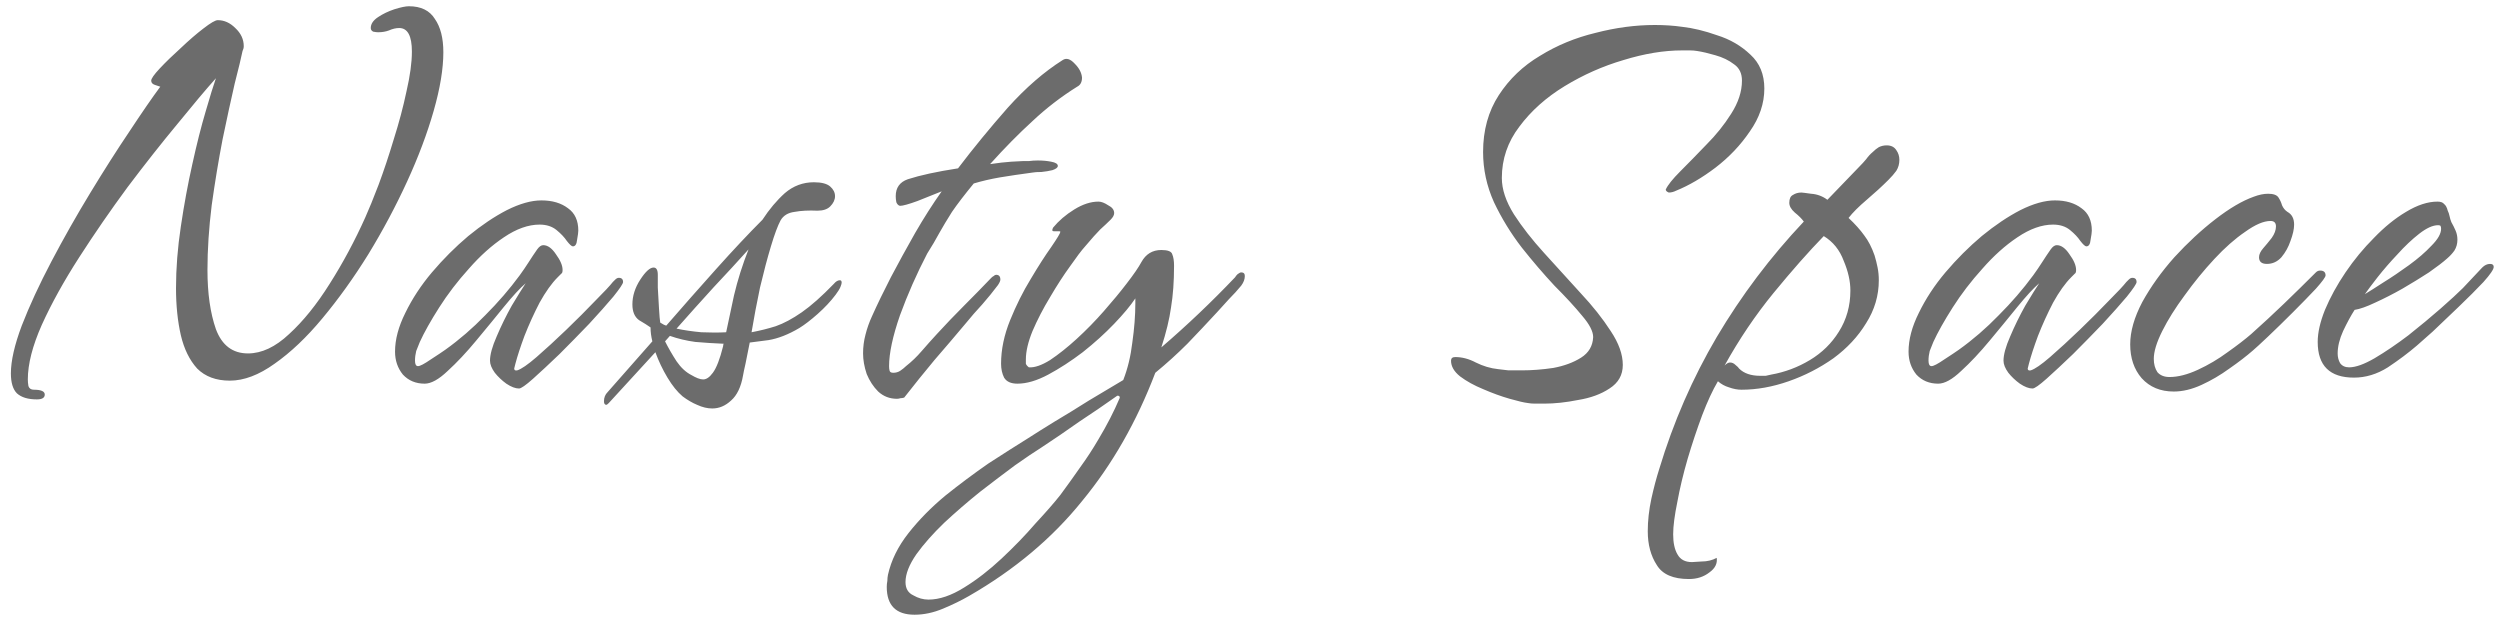 <svg width="124" height="31" viewBox="0 0 124 31" fill="none" xmlns="http://www.w3.org/2000/svg">
<path d="M1.83 19.81C1.39 19.81 1.06 19.71 0.84 19.51C0.64 19.31 0.54 18.98 0.54 18.52C0.54 17.9 0.72 17.11 1.08 16.15C1.46 15.17 1.95 14.11 2.55 12.97C3.15 11.83 3.79 10.7 4.47 9.58C5.15 8.46 5.8 7.44 6.42 6.52C7.04 5.58 7.55 4.84 7.95 4.3C7.89 4.28 7.8 4.25 7.68 4.21C7.56 4.17 7.5 4.1 7.5 4C7.5 3.9 7.64 3.7 7.92 3.4C8.22 3.08 8.57 2.74 8.97 2.38C9.37 2 9.74 1.68 10.08 1.42C10.44 1.14 10.68 1 10.8 1C11.12 1 11.41 1.13 11.67 1.39C11.95 1.65 12.09 1.95 12.09 2.29C12.09 2.37 12.07 2.45 12.03 2.53C11.97 2.83 11.84 3.37 11.64 4.15C11.46 4.93 11.26 5.85 11.04 6.91C10.84 7.95 10.66 9.04 10.5 10.18C10.36 11.32 10.29 12.39 10.29 13.39C10.29 14.55 10.43 15.53 10.71 16.33C11.01 17.13 11.54 17.53 12.3 17.53C12.98 17.53 13.66 17.21 14.34 16.57C15.04 15.93 15.71 15.1 16.35 14.08C17.01 13.04 17.6 11.94 18.12 10.78C18.3 10.38 18.52 9.84 18.78 9.16C19.04 8.46 19.29 7.71 19.53 6.91C19.79 6.09 20 5.3 20.16 4.54C20.34 3.76 20.43 3.1 20.43 2.56C20.43 1.78 20.22 1.39 19.8 1.39C19.64 1.39 19.47 1.43 19.29 1.51C19.13 1.57 18.95 1.6 18.75 1.6C18.69 1.6 18.61 1.59 18.51 1.57C18.43 1.53 18.39 1.47 18.39 1.39C18.39 1.19 18.51 1.01 18.75 0.85C18.99 0.69 19.26 0.56 19.56 0.46C19.88 0.36 20.12 0.31 20.28 0.31C20.88 0.31 21.31 0.52 21.57 0.94C21.85 1.34 21.99 1.89 21.99 2.59C21.99 3.41 21.83 4.38 21.51 5.5C21.19 6.62 20.75 7.79 20.19 9.01C19.63 10.23 18.99 11.43 18.27 12.61C17.55 13.77 16.79 14.83 15.99 15.79C15.21 16.73 14.42 17.48 13.62 18.04C12.84 18.6 12.1 18.88 11.4 18.88C10.72 18.88 10.18 18.68 9.78 18.28C9.4 17.86 9.13 17.31 8.97 16.63C8.81 15.93 8.73 15.15 8.73 14.29C8.73 13.31 8.81 12.29 8.97 11.23C9.13 10.15 9.32 9.12 9.54 8.14C9.76 7.14 9.98 6.27 10.2 5.53C10.42 4.77 10.59 4.22 10.71 3.88C10.21 4.44 9.57 5.2 8.79 6.16C8.01 7.1 7.19 8.14 6.33 9.28C5.49 10.42 4.69 11.58 3.93 12.76C3.17 13.94 2.55 15.06 2.07 16.12C1.61 17.16 1.38 18.06 1.38 18.82C1.38 18.92 1.39 19.03 1.41 19.15C1.45 19.27 1.54 19.33 1.68 19.33C2.04 19.33 2.22 19.41 2.22 19.57C2.22 19.73 2.09 19.81 1.83 19.81ZM25.744 19.27C25.564 19.27 25.354 19.19 25.114 19.03C24.894 18.87 24.704 18.69 24.544 18.49C24.384 18.27 24.304 18.07 24.304 17.89C24.304 17.59 24.414 17.19 24.634 16.69C24.854 16.17 25.104 15.66 25.384 15.16C25.684 14.66 25.914 14.29 26.074 14.05C25.794 14.29 25.434 14.68 24.994 15.22C24.574 15.74 24.114 16.3 23.614 16.9C23.134 17.48 22.664 17.98 22.204 18.4C21.764 18.82 21.384 19.03 21.064 19.03C20.624 19.03 20.264 18.88 19.984 18.58C19.724 18.26 19.594 17.88 19.594 17.44C19.594 16.84 19.764 16.2 20.104 15.52C20.444 14.82 20.884 14.15 21.424 13.51C21.984 12.85 22.584 12.25 23.224 11.71C23.884 11.17 24.524 10.74 25.144 10.42C25.784 10.1 26.354 9.94 26.854 9.94C27.394 9.94 27.834 10.07 28.174 10.33C28.514 10.57 28.684 10.94 28.684 11.44C28.684 11.52 28.664 11.67 28.624 11.89C28.604 12.11 28.534 12.22 28.414 12.22C28.354 12.22 28.254 12.13 28.114 11.95C27.994 11.77 27.824 11.59 27.604 11.41C27.384 11.23 27.104 11.14 26.764 11.14C26.204 11.14 25.614 11.35 24.994 11.77C24.394 12.17 23.814 12.69 23.254 13.33C22.694 13.95 22.204 14.59 21.784 15.25C21.364 15.91 21.044 16.48 20.824 16.96C20.764 17.1 20.704 17.25 20.644 17.41C20.604 17.57 20.584 17.73 20.584 17.89C20.584 18.07 20.634 18.16 20.734 18.16C20.834 18.16 21.044 18.05 21.364 17.83C21.704 17.61 21.944 17.45 22.084 17.35C22.784 16.85 23.444 16.28 24.064 15.64C24.704 15 25.274 14.34 25.774 13.66C25.934 13.44 26.084 13.22 26.224 13C26.364 12.78 26.504 12.57 26.644 12.37C26.744 12.23 26.844 12.16 26.944 12.16C27.164 12.16 27.374 12.31 27.574 12.61C27.794 12.91 27.904 13.17 27.904 13.39C27.904 13.49 27.884 13.55 27.844 13.57C27.824 13.59 27.764 13.65 27.664 13.75C27.364 14.05 27.064 14.47 26.764 15.01C26.484 15.55 26.234 16.1 26.014 16.66C25.814 17.2 25.664 17.66 25.564 18.04C25.544 18.1 25.524 18.18 25.504 18.28C25.504 18.36 25.554 18.39 25.654 18.37C25.854 18.31 26.174 18.09 26.614 17.71C27.074 17.31 27.564 16.86 28.084 16.36C28.624 15.84 29.104 15.36 29.524 14.92C29.964 14.48 30.254 14.17 30.394 13.99C30.434 13.95 30.474 13.91 30.514 13.87C30.574 13.81 30.634 13.78 30.694 13.78C30.834 13.78 30.904 13.85 30.904 13.99C30.904 14.07 30.744 14.31 30.424 14.71C30.104 15.09 29.704 15.54 29.224 16.06C28.744 16.56 28.254 17.06 27.754 17.56C27.254 18.04 26.814 18.45 26.434 18.79C26.074 19.11 25.844 19.27 25.744 19.27ZM35.327 20.26C35.087 20.26 34.837 20.2 34.577 20.08C34.337 19.98 34.097 19.84 33.857 19.66C33.597 19.44 33.347 19.13 33.107 18.73C32.867 18.33 32.667 17.91 32.507 17.47L30.197 19.99C30.137 20.05 30.097 20.08 30.077 20.08C29.997 20.08 29.957 20.02 29.957 19.9C29.957 19.72 30.017 19.57 30.137 19.45L32.357 16.93C32.297 16.69 32.267 16.46 32.267 16.24C32.127 16.14 31.937 16.02 31.697 15.88C31.477 15.72 31.367 15.46 31.367 15.1C31.367 14.68 31.497 14.27 31.757 13.87C32.017 13.47 32.237 13.27 32.417 13.27C32.557 13.27 32.627 13.39 32.627 13.63C32.627 13.71 32.627 13.92 32.627 14.26C32.647 14.6 32.667 14.95 32.687 15.31C32.707 15.65 32.727 15.88 32.747 16C32.867 16.08 32.967 16.13 33.047 16.15C33.827 15.25 34.647 14.32 35.507 13.36C36.367 12.4 37.137 11.58 37.817 10.9C38.157 10.38 38.527 9.94 38.927 9.58C39.347 9.22 39.827 9.04 40.367 9.04C40.747 9.04 41.017 9.11 41.177 9.25C41.337 9.39 41.417 9.55 41.417 9.73C41.417 9.91 41.337 10.08 41.177 10.24C41.037 10.38 40.827 10.45 40.547 10.45C40.107 10.43 39.727 10.45 39.407 10.51C39.087 10.55 38.857 10.69 38.717 10.93C38.577 11.19 38.417 11.62 38.237 12.22C38.057 12.82 37.877 13.5 37.697 14.26C37.537 15.02 37.397 15.76 37.277 16.48C37.697 16.4 38.097 16.3 38.477 16.18C38.877 16.04 39.307 15.81 39.767 15.49C40.227 15.17 40.757 14.7 41.357 14.08C41.457 13.96 41.557 13.9 41.657 13.9C41.717 13.9 41.747 13.94 41.747 14.02C41.747 14.06 41.727 14.13 41.687 14.23C41.647 14.33 41.567 14.46 41.447 14.62C41.207 14.94 40.907 15.26 40.547 15.58C40.207 15.88 39.907 16.11 39.647 16.27C39.107 16.59 38.597 16.79 38.117 16.87C37.637 16.93 37.327 16.97 37.187 16.99C37.107 17.41 37.037 17.76 36.977 18.04C36.917 18.3 36.877 18.49 36.857 18.61C36.757 19.19 36.557 19.61 36.257 19.87C35.977 20.13 35.667 20.26 35.327 20.26ZM36.017 16.48C36.117 16.02 36.247 15.41 36.407 14.65C36.587 13.89 36.827 13.13 37.127 12.37C36.607 12.95 36.027 13.58 35.387 14.26C34.767 14.94 34.157 15.62 33.557 16.3C33.937 16.38 34.347 16.44 34.787 16.48C35.227 16.5 35.637 16.5 36.017 16.48ZM34.877 18.82C35.037 18.82 35.197 18.71 35.357 18.49C35.537 18.25 35.707 17.81 35.867 17.17C35.867 17.11 35.877 17.07 35.897 17.05C35.417 17.03 34.947 17 34.487 16.96C34.047 16.9 33.627 16.8 33.227 16.66L32.987 16.93C33.147 17.25 33.337 17.58 33.557 17.92C33.777 18.24 34.027 18.47 34.307 18.61C34.407 18.67 34.507 18.72 34.607 18.76C34.707 18.8 34.797 18.82 34.877 18.82ZM44.488 19.78C44.128 19.78 43.818 19.66 43.558 19.42C43.318 19.18 43.128 18.89 42.988 18.55C42.868 18.19 42.808 17.85 42.808 17.53C42.808 17.21 42.848 16.9 42.928 16.6C43.008 16.28 43.118 15.97 43.258 15.67C43.518 15.09 43.828 14.45 44.188 13.75C44.568 13.03 44.968 12.3 45.388 11.56C45.828 10.8 46.268 10.11 46.708 9.49C46.368 9.63 45.968 9.79 45.508 9.97C45.068 10.13 44.778 10.21 44.638 10.21C44.558 10.19 44.498 10.13 44.458 10.03C44.438 9.93 44.428 9.83 44.428 9.73C44.428 9.31 44.628 9.03 45.028 8.89C45.648 8.69 46.478 8.51 47.518 8.35C48.278 7.35 49.098 6.35 49.978 5.35C50.878 4.35 51.788 3.56 52.708 2.98C52.888 2.86 53.088 2.92 53.308 3.16C53.528 3.38 53.648 3.61 53.668 3.85C53.668 4.07 53.588 4.22 53.428 4.3C52.628 4.8 51.888 5.37 51.208 6.01C50.528 6.63 49.828 7.34 49.108 8.14C49.508 8.08 49.858 8.04 50.158 8.02C50.458 8 50.648 7.99 50.728 7.99C50.788 7.99 50.888 7.99 51.028 7.99C51.168 7.97 51.318 7.96 51.478 7.96C51.718 7.96 51.938 7.98 52.138 8.02C52.358 8.06 52.468 8.13 52.468 8.23C52.468 8.31 52.378 8.38 52.198 8.44C52.038 8.48 51.858 8.51 51.658 8.53C51.458 8.53 51.308 8.54 51.208 8.56C50.608 8.64 50.068 8.72 49.588 8.8C49.128 8.88 48.698 8.98 48.298 9.1C47.838 9.66 47.478 10.13 47.218 10.51C46.978 10.89 46.768 11.24 46.588 11.56C46.428 11.86 46.228 12.2 45.988 12.58C45.468 13.58 45.018 14.6 44.638 15.64C44.278 16.68 44.098 17.52 44.098 18.16C44.098 18.26 44.108 18.34 44.128 18.4C44.148 18.46 44.208 18.49 44.308 18.49C44.428 18.49 44.538 18.46 44.638 18.4C44.758 18.32 44.858 18.24 44.938 18.16C45.218 17.94 45.478 17.69 45.718 17.41C45.978 17.11 46.228 16.83 46.468 16.57C46.908 16.09 47.358 15.62 47.818 15.16C48.278 14.7 48.728 14.24 49.168 13.78C49.208 13.74 49.248 13.71 49.288 13.69C49.328 13.65 49.368 13.63 49.408 13.63C49.548 13.63 49.618 13.71 49.618 13.87C49.618 13.93 49.578 14.02 49.498 14.14C49.258 14.46 48.998 14.78 48.718 15.1C48.438 15.4 48.168 15.71 47.908 16.03C47.388 16.65 46.868 17.26 46.348 17.86C45.848 18.46 45.348 19.08 44.848 19.72C44.788 19.74 44.728 19.75 44.668 19.75C44.608 19.77 44.548 19.78 44.488 19.78ZM45.363 30.49C44.443 30.49 43.983 30.03 43.983 29.11C43.983 29.01 43.993 28.91 44.013 28.81C44.013 28.71 44.023 28.61 44.043 28.51C44.203 27.79 44.543 27.1 45.063 26.44C45.583 25.78 46.193 25.16 46.893 24.58C47.593 24.02 48.303 23.49 49.023 22.99C49.763 22.51 50.423 22.09 51.003 21.73C51.343 21.51 51.773 21.24 52.293 20.92C52.833 20.6 53.403 20.25 54.003 19.87C54.603 19.51 55.173 19.17 55.713 18.85C55.933 18.29 56.083 17.67 56.163 16.99C56.263 16.29 56.313 15.64 56.313 15.04V14.8C56.073 15.16 55.723 15.58 55.263 16.06C54.803 16.54 54.283 17.01 53.703 17.47C53.123 17.91 52.553 18.28 51.993 18.58C51.433 18.88 50.923 19.03 50.463 19.03C50.143 19.03 49.923 18.93 49.803 18.73C49.703 18.53 49.653 18.3 49.653 18.04C49.653 17.34 49.803 16.62 50.103 15.88C50.403 15.14 50.743 14.46 51.123 13.84C51.503 13.2 51.843 12.67 52.143 12.25C52.443 11.81 52.593 11.56 52.593 11.5C52.593 11.48 52.573 11.47 52.533 11.47C52.453 11.47 52.363 11.47 52.263 11.47C52.183 11.47 52.173 11.41 52.233 11.29C52.513 10.95 52.863 10.65 53.283 10.39C53.703 10.13 54.103 10 54.483 10C54.623 10 54.783 10.06 54.963 10.18C55.163 10.28 55.263 10.41 55.263 10.57C55.263 10.67 55.203 10.78 55.083 10.9C54.943 11.04 54.773 11.2 54.573 11.38C54.393 11.56 54.143 11.84 53.823 12.22C53.643 12.42 53.393 12.75 53.073 13.21C52.753 13.65 52.423 14.16 52.083 14.74C51.743 15.3 51.453 15.86 51.213 16.42C50.993 16.96 50.883 17.43 50.883 17.83C50.883 17.89 50.883 17.96 50.883 18.04C50.903 18.1 50.953 18.16 51.033 18.22C51.313 18.24 51.663 18.12 52.083 17.86C52.503 17.58 52.943 17.23 53.403 16.81C53.883 16.37 54.333 15.91 54.753 15.43C55.193 14.93 55.573 14.47 55.893 14.05C56.233 13.61 56.473 13.26 56.613 13C56.833 12.6 57.163 12.4 57.603 12.4C57.923 12.4 58.103 12.47 58.143 12.61C58.203 12.75 58.233 12.94 58.233 13.18C58.233 13.96 58.183 14.65 58.083 15.25C58.003 15.83 57.843 16.49 57.603 17.23C58.883 16.13 60.103 14.97 61.263 13.75C61.283 13.71 61.323 13.66 61.383 13.6C61.463 13.54 61.523 13.51 61.563 13.51C61.683 13.51 61.743 13.57 61.743 13.69C61.743 13.85 61.683 14.01 61.563 14.17C61.383 14.39 61.183 14.61 60.963 14.83C60.763 15.05 60.563 15.27 60.363 15.49C59.883 16.01 59.393 16.53 58.893 17.05C58.393 17.55 57.863 18.03 57.303 18.49C56.383 20.91 55.173 23.03 53.673 24.85C52.193 26.69 50.323 28.26 48.063 29.56C47.683 29.78 47.253 29.99 46.773 30.19C46.293 30.39 45.823 30.49 45.363 30.49ZM46.053 29.74C46.593 29.74 47.183 29.54 47.823 29.14C48.443 28.76 49.063 28.28 49.683 27.7C50.303 27.12 50.863 26.54 51.363 25.96C51.883 25.4 52.293 24.93 52.593 24.55C52.933 24.09 53.263 23.63 53.583 23.17C53.903 22.73 54.203 22.27 54.483 21.79C54.903 21.09 55.253 20.41 55.533 19.75C55.553 19.69 55.533 19.65 55.473 19.63C55.433 19.63 55.413 19.63 55.413 19.63C54.793 20.07 54.163 20.5 53.523 20.92C52.903 21.36 52.273 21.79 51.633 22.21C51.313 22.41 50.883 22.7 50.343 23.08C49.803 23.48 49.223 23.92 48.603 24.4C47.983 24.9 47.393 25.41 46.833 25.93C46.273 26.47 45.813 26.99 45.453 27.49C45.093 28.01 44.913 28.47 44.913 28.87C44.913 29.19 45.043 29.41 45.303 29.53C45.543 29.67 45.793 29.74 46.053 29.74ZM76.591 20.02C76.451 20.02 76.301 20.02 76.141 20.02C76.001 20.02 75.881 20.01 75.781 19.99C75.601 19.97 75.301 19.9 74.881 19.78C74.461 19.66 74.021 19.5 73.561 19.3C73.121 19.12 72.741 18.91 72.421 18.67C72.121 18.43 71.971 18.17 71.971 17.89C71.971 17.77 72.041 17.71 72.181 17.71C72.521 17.71 72.861 17.8 73.201 17.98C73.561 18.16 73.931 18.27 74.311 18.31C74.471 18.33 74.641 18.35 74.821 18.37C75.021 18.37 75.241 18.37 75.481 18.37C75.981 18.37 76.501 18.33 77.041 18.25C77.581 18.15 78.041 17.98 78.421 17.74C78.801 17.5 79.001 17.16 79.021 16.72C79.021 16.44 78.841 16.09 78.481 15.67C78.121 15.23 77.661 14.73 77.101 14.17C76.561 13.59 76.021 12.96 75.481 12.28C74.941 11.58 74.481 10.83 74.101 10.03C73.741 9.23 73.561 8.4 73.561 7.54C73.561 6.46 73.821 5.52 74.341 4.72C74.861 3.92 75.541 3.27 76.381 2.77C77.221 2.25 78.141 1.87 79.141 1.63C80.141 1.37 81.121 1.24 82.081 1.24C82.561 1.24 83.011 1.27 83.431 1.33C83.971 1.39 84.551 1.53 85.171 1.75C85.811 1.95 86.361 2.27 86.821 2.71C87.281 3.13 87.511 3.69 87.511 4.39C87.511 5.13 87.271 5.84 86.791 6.52C86.331 7.2 85.761 7.8 85.081 8.32C84.421 8.82 83.771 9.2 83.131 9.46C83.011 9.52 82.891 9.55 82.771 9.55C82.671 9.51 82.621 9.46 82.621 9.4C82.721 9.18 82.961 8.88 83.341 8.5C83.741 8.1 84.171 7.66 84.631 7.18C85.111 6.7 85.521 6.19 85.861 5.65C86.221 5.09 86.401 4.54 86.401 4C86.401 3.64 86.271 3.37 86.011 3.19C85.751 2.99 85.441 2.84 85.081 2.74C84.741 2.64 84.441 2.57 84.181 2.53C84.061 2.51 83.941 2.5 83.821 2.5C83.701 2.5 83.571 2.5 83.431 2.5C82.531 2.5 81.561 2.66 80.521 2.98C79.501 3.28 78.531 3.71 77.611 4.27C76.691 4.83 75.941 5.5 75.361 6.28C74.781 7.04 74.491 7.89 74.491 8.83C74.491 9.39 74.691 9.99 75.091 10.63C75.491 11.25 75.991 11.89 76.591 12.55C77.191 13.21 77.791 13.87 78.391 14.53C78.991 15.17 79.491 15.8 79.891 16.42C80.291 17.02 80.491 17.58 80.491 18.1C80.491 18.6 80.271 18.99 79.831 19.27C79.411 19.55 78.891 19.74 78.271 19.84C77.671 19.96 77.111 20.02 76.591 20.02ZM83.769 28.72C82.989 28.72 82.459 28.49 82.179 28.03C81.879 27.57 81.729 27.01 81.729 26.35C81.729 25.83 81.789 25.29 81.909 24.73C82.029 24.19 82.159 23.7 82.299 23.26C82.999 20.94 83.949 18.76 85.149 16.72C86.369 14.66 87.809 12.75 89.469 10.99C89.369 10.85 89.219 10.7 89.019 10.54C88.839 10.38 88.749 10.22 88.749 10.06C88.749 9.86 88.809 9.73 88.929 9.67C89.049 9.59 89.189 9.55 89.349 9.55C89.389 9.55 89.549 9.57 89.829 9.61C90.129 9.63 90.399 9.73 90.639 9.91L92.229 8.26C92.349 8.14 92.459 8.02 92.559 7.9C92.659 7.76 92.769 7.64 92.889 7.54C92.989 7.44 93.089 7.36 93.189 7.3C93.309 7.24 93.439 7.21 93.579 7.21C93.799 7.21 93.959 7.29 94.059 7.45C94.159 7.59 94.209 7.75 94.209 7.93C94.209 8.13 94.159 8.31 94.059 8.47C93.959 8.61 93.829 8.76 93.669 8.92C93.349 9.24 92.989 9.57 92.589 9.91C92.189 10.25 91.889 10.55 91.689 10.81C92.009 11.11 92.269 11.4 92.469 11.68C92.669 11.94 92.839 12.27 92.979 12.67C93.039 12.87 93.089 13.07 93.129 13.27C93.169 13.47 93.189 13.68 93.189 13.9C93.189 14.66 92.979 15.37 92.559 16.03C92.159 16.69 91.619 17.27 90.939 17.77C90.259 18.25 89.519 18.63 88.719 18.91C87.919 19.19 87.139 19.33 86.379 19.33C86.179 19.33 85.969 19.29 85.749 19.21C85.549 19.15 85.369 19.05 85.209 18.91C84.949 19.35 84.689 19.91 84.429 20.59C84.169 21.29 83.929 22.01 83.709 22.75C83.489 23.51 83.319 24.22 83.199 24.88C83.059 25.56 82.989 26.1 82.989 26.5C82.989 26.92 83.059 27.25 83.199 27.49C83.339 27.75 83.579 27.88 83.919 27.88C83.979 27.88 84.139 27.87 84.399 27.85C84.679 27.85 84.929 27.79 85.149 27.67C85.189 27.95 85.069 28.19 84.789 28.39C84.509 28.61 84.169 28.72 83.769 28.72ZM87.309 18.64C87.409 18.64 87.499 18.64 87.579 18.64C87.679 18.62 87.769 18.6 87.849 18.58C88.529 18.46 89.169 18.22 89.769 17.86C90.369 17.5 90.849 17.03 91.209 16.45C91.589 15.85 91.779 15.17 91.779 14.41C91.779 13.95 91.669 13.46 91.449 12.94C91.249 12.4 90.919 11.99 90.459 11.71C89.719 12.47 88.889 13.41 87.969 14.53C87.069 15.63 86.259 16.83 85.539 18.13C85.639 18.03 85.729 17.98 85.809 17.98C85.909 17.98 85.999 18.02 86.079 18.1C86.179 18.18 86.239 18.24 86.259 18.28C86.499 18.52 86.849 18.64 87.309 18.64ZM100.814 19.27C100.634 19.27 100.424 19.19 100.184 19.03C99.964 18.87 99.774 18.69 99.614 18.49C99.454 18.27 99.374 18.07 99.374 17.89C99.374 17.59 99.484 17.19 99.704 16.69C99.924 16.17 100.174 15.66 100.454 15.16C100.754 14.66 100.984 14.29 101.144 14.05C100.864 14.29 100.504 14.68 100.064 15.22C99.644 15.74 99.184 16.3 98.684 16.9C98.204 17.48 97.734 17.98 97.274 18.4C96.834 18.82 96.454 19.03 96.134 19.03C95.694 19.03 95.334 18.88 95.054 18.58C94.794 18.26 94.664 17.88 94.664 17.44C94.664 16.84 94.834 16.2 95.174 15.52C95.514 14.82 95.954 14.15 96.494 13.51C97.054 12.85 97.654 12.25 98.294 11.71C98.954 11.17 99.594 10.74 100.214 10.42C100.854 10.1 101.424 9.94 101.924 9.94C102.464 9.94 102.904 10.07 103.244 10.33C103.584 10.57 103.754 10.94 103.754 11.44C103.754 11.52 103.734 11.67 103.694 11.89C103.674 12.11 103.604 12.22 103.484 12.22C103.424 12.22 103.324 12.13 103.184 11.95C103.064 11.77 102.894 11.59 102.674 11.41C102.454 11.23 102.174 11.14 101.834 11.14C101.274 11.14 100.684 11.35 100.064 11.77C99.464 12.17 98.884 12.69 98.324 13.33C97.764 13.95 97.274 14.59 96.854 15.25C96.434 15.91 96.114 16.48 95.894 16.96C95.834 17.1 95.774 17.25 95.714 17.41C95.674 17.57 95.654 17.73 95.654 17.89C95.654 18.07 95.704 18.16 95.804 18.16C95.904 18.16 96.114 18.05 96.434 17.83C96.774 17.61 97.014 17.45 97.154 17.35C97.854 16.85 98.514 16.28 99.134 15.64C99.774 15 100.344 14.34 100.844 13.66C101.004 13.44 101.154 13.22 101.294 13C101.434 12.78 101.574 12.57 101.714 12.37C101.814 12.23 101.914 12.16 102.014 12.16C102.234 12.16 102.444 12.31 102.644 12.61C102.864 12.91 102.974 13.17 102.974 13.39C102.974 13.49 102.954 13.55 102.914 13.57C102.894 13.59 102.834 13.65 102.734 13.75C102.434 14.05 102.134 14.47 101.834 15.01C101.554 15.55 101.304 16.1 101.084 16.66C100.884 17.2 100.734 17.66 100.634 18.04C100.614 18.1 100.594 18.18 100.574 18.28C100.574 18.36 100.624 18.39 100.724 18.37C100.924 18.31 101.244 18.09 101.684 17.71C102.144 17.31 102.634 16.86 103.154 16.36C103.694 15.84 104.174 15.36 104.594 14.92C105.034 14.48 105.324 14.17 105.464 13.99C105.504 13.95 105.544 13.91 105.584 13.87C105.644 13.81 105.704 13.78 105.764 13.78C105.904 13.78 105.974 13.85 105.974 13.99C105.974 14.07 105.814 14.31 105.494 14.71C105.174 15.09 104.774 15.54 104.294 16.06C103.814 16.56 103.324 17.06 102.824 17.56C102.324 18.04 101.884 18.45 101.504 18.79C101.144 19.11 100.914 19.27 100.814 19.27ZM107.818 19.42C107.158 19.42 106.628 19.2 106.228 18.76C105.848 18.32 105.658 17.76 105.658 17.08C105.658 16.44 105.858 15.74 106.258 14.98C106.678 14.22 107.208 13.48 107.848 12.76C108.508 12.04 109.188 11.41 109.888 10.87C110.588 10.33 111.218 9.96 111.778 9.76C112.038 9.66 112.278 9.61 112.498 9.61C112.758 9.61 112.928 9.67 113.008 9.79C113.088 9.91 113.148 10.04 113.188 10.18C113.248 10.32 113.338 10.43 113.458 10.51C113.678 10.63 113.788 10.84 113.788 11.14C113.788 11.36 113.728 11.63 113.608 11.95C113.508 12.25 113.358 12.52 113.158 12.76C112.958 12.98 112.718 13.09 112.438 13.09C112.178 13.09 112.048 12.98 112.048 12.76C112.048 12.62 112.118 12.47 112.258 12.31C112.398 12.15 112.538 11.98 112.678 11.8C112.818 11.6 112.888 11.41 112.888 11.23C112.888 11.05 112.798 10.96 112.618 10.96C112.278 10.96 111.858 11.14 111.358 11.5C110.858 11.84 110.348 12.29 109.828 12.85C109.308 13.41 108.818 14.01 108.358 14.65C107.898 15.27 107.528 15.86 107.248 16.42C106.968 16.98 106.828 17.44 106.828 17.8C106.828 18.06 106.888 18.28 107.008 18.46C107.148 18.62 107.348 18.7 107.608 18.7C108.028 18.7 108.498 18.58 109.018 18.34C109.538 18.1 110.028 17.81 110.488 17.47C110.968 17.13 111.358 16.83 111.658 16.57C112.218 16.07 112.758 15.57 113.278 15.07C113.818 14.55 114.348 14.03 114.868 13.51C114.928 13.45 114.998 13.42 115.078 13.42C115.258 13.42 115.348 13.5 115.348 13.66C115.348 13.74 115.188 13.96 114.868 14.32C114.548 14.66 114.168 15.05 113.728 15.49C113.288 15.93 112.878 16.33 112.498 16.69C112.118 17.05 111.868 17.28 111.748 17.38C111.428 17.66 111.038 17.96 110.578 18.28C110.138 18.6 109.678 18.87 109.198 19.09C108.718 19.31 108.258 19.42 107.818 19.42ZM116.758 18.73C115.558 18.73 114.958 18.14 114.958 16.96C114.958 16.5 115.078 15.97 115.318 15.37C115.578 14.75 115.918 14.13 116.338 13.51C116.758 12.89 117.228 12.32 117.748 11.8C118.268 11.26 118.798 10.83 119.338 10.51C119.898 10.17 120.418 10 120.898 10C121.058 10 121.168 10.04 121.228 10.12C121.308 10.18 121.368 10.29 121.408 10.45C121.448 10.53 121.478 10.62 121.498 10.72C121.518 10.82 121.548 10.92 121.588 11.02C121.668 11.16 121.738 11.3 121.798 11.44C121.858 11.58 121.888 11.73 121.888 11.89C121.888 12.09 121.838 12.27 121.738 12.43C121.638 12.57 121.518 12.7 121.378 12.82C121.178 13 120.878 13.23 120.478 13.51C120.078 13.77 119.638 14.04 119.158 14.32C118.698 14.58 118.248 14.81 117.808 15.01C117.388 15.21 117.048 15.33 116.788 15.37C116.608 15.65 116.418 16 116.218 16.42C116.038 16.82 115.948 17.19 115.948 17.53C115.948 17.71 115.988 17.87 116.068 18.01C116.168 18.15 116.318 18.22 116.518 18.22C116.838 18.22 117.258 18.07 117.778 17.77C118.318 17.45 118.878 17.07 119.458 16.63C120.038 16.17 120.568 15.73 121.048 15.31C121.548 14.87 121.918 14.53 122.158 14.29L123.118 13.27C123.238 13.15 123.368 13.09 123.508 13.09C123.628 13.09 123.688 13.14 123.688 13.24C123.688 13.36 123.518 13.61 123.178 13.99C122.838 14.35 122.428 14.76 121.948 15.22C121.488 15.66 121.058 16.07 120.658 16.45C120.258 16.81 119.998 17.04 119.878 17.14C119.458 17.5 118.978 17.86 118.438 18.22C117.898 18.56 117.338 18.73 116.758 18.73ZM117.298 14.59C117.498 14.47 117.798 14.28 118.198 14.02C118.618 13.76 119.048 13.47 119.488 13.15C119.928 12.83 120.298 12.51 120.598 12.19C120.918 11.87 121.078 11.59 121.078 11.35C121.078 11.29 121.068 11.24 121.048 11.2C121.028 11.18 120.988 11.17 120.928 11.17C120.668 11.17 120.358 11.31 119.998 11.59C119.638 11.87 119.278 12.21 118.918 12.61C118.558 12.99 118.228 13.37 117.928 13.75C117.648 14.11 117.438 14.39 117.298 14.59Z" fill="#6C6C6C"/>
</svg>

